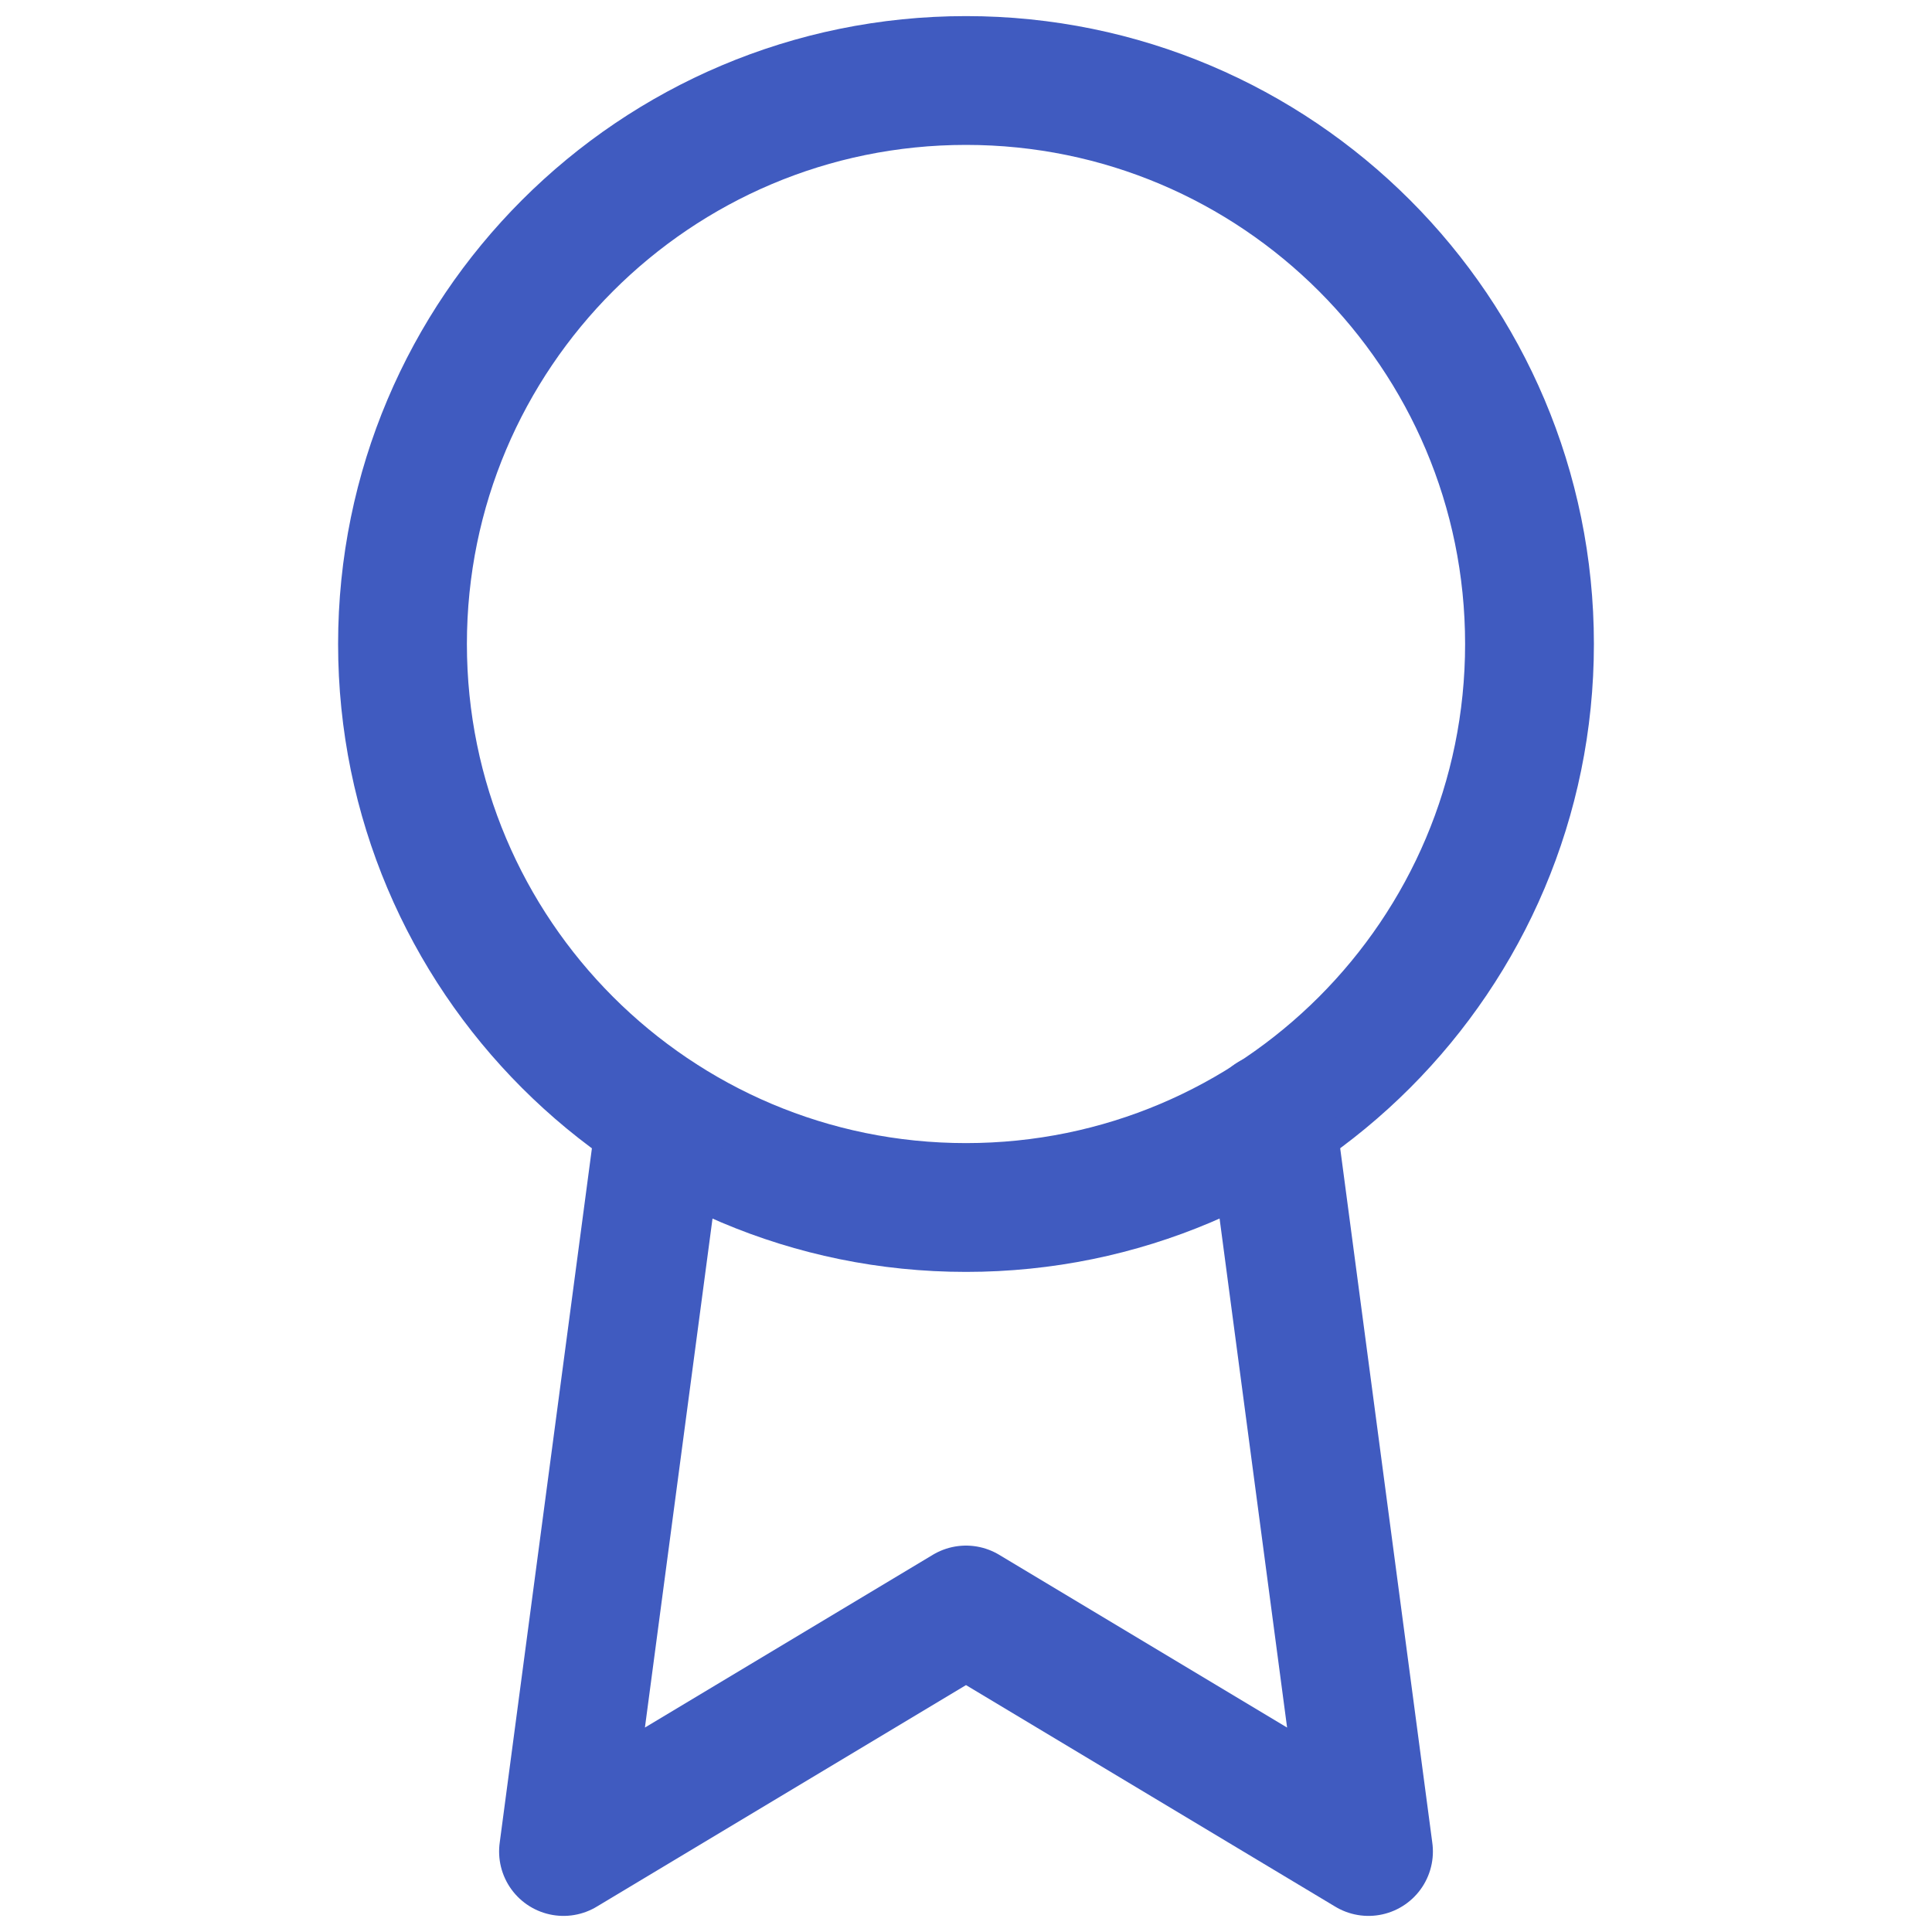 <svg width="30" height="30" viewBox="0 0 30 30" fill="none" xmlns="http://www.w3.org/2000/svg">
<path d="M15 18.75C19.832 18.75 23.75 14.832 23.75 10C23.75 5.168 19.832 1.25 15 1.25C10.168 1.25 6.25 5.168 6.25 10C6.25 14.832 10.168 18.75 15 18.75Z" stroke="#405BC0" stroke-width="2" stroke-linecap="round" stroke-linejoin="round"/>
<path d="M10.262 17.363L8.75 28.75L15 25L21.25 28.75L19.738 17.35" stroke="#405BC0" stroke-width="2" stroke-linecap="round" stroke-linejoin="round"/>
</svg>

